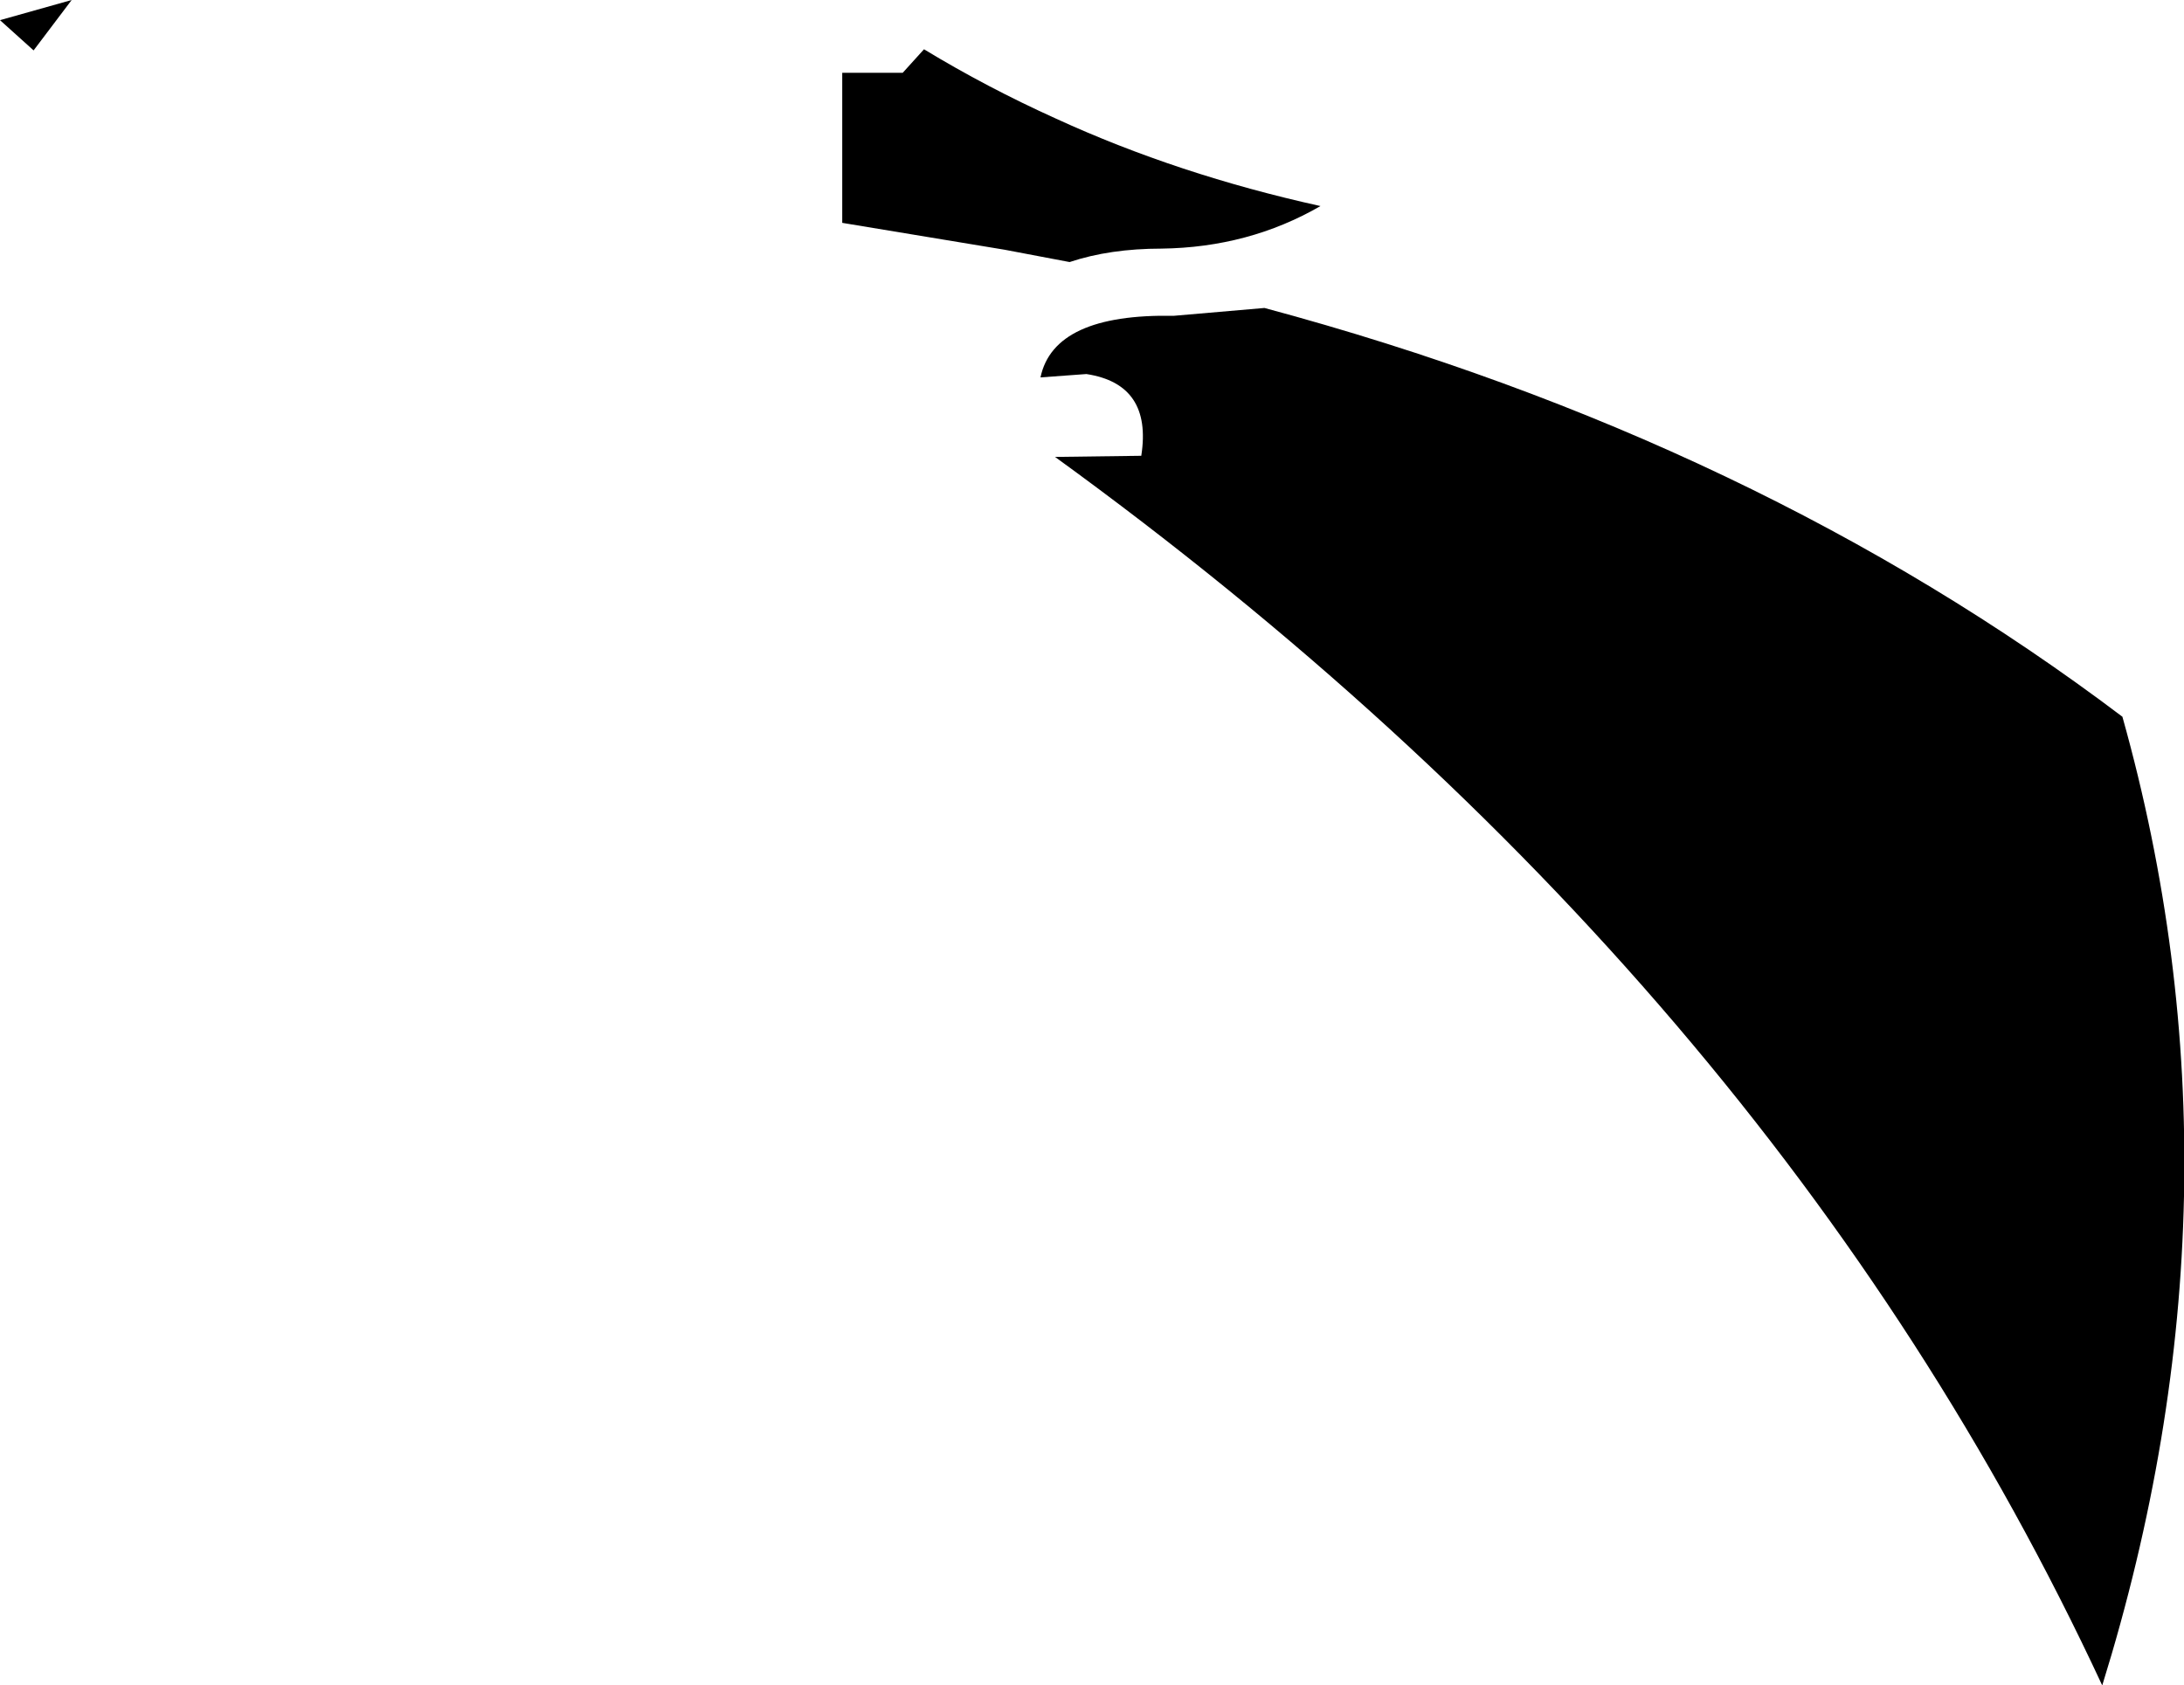 <?xml version="1.0" encoding="UTF-8" standalone="no"?>
<svg xmlns:xlink="http://www.w3.org/1999/xlink" height="75.25px" width="97.5px" xmlns="http://www.w3.org/2000/svg">
  <g transform="matrix(1.0, 0.0, 0.0, 1.0, -181.7, -121.15)">
    <path d="M219.3 131.1 L219.3 124.4 222.0 124.4 222.95 123.35 Q225.75 125.05 228.85 126.45 234.3 128.95 240.65 130.35 237.45 132.2 233.55 132.25 231.25 132.25 229.45 132.85 L226.55 132.3 219.3 131.1 M238.15 134.9 Q260.1 140.8 276.45 153.15 282.4 174.35 275.55 196.4 260.85 164.8 228.8 141.55 L232.65 141.5 Q233.15 138.3 230.2 137.85 L228.15 138.0 Q228.75 135.15 234.1 135.25 L238.15 134.9 M184.9 121.15 L183.2 123.4 181.7 122.05 184.9 121.15" fill="#000000" fill-rule="evenodd" stroke="none"/>
  </g>
</svg>
